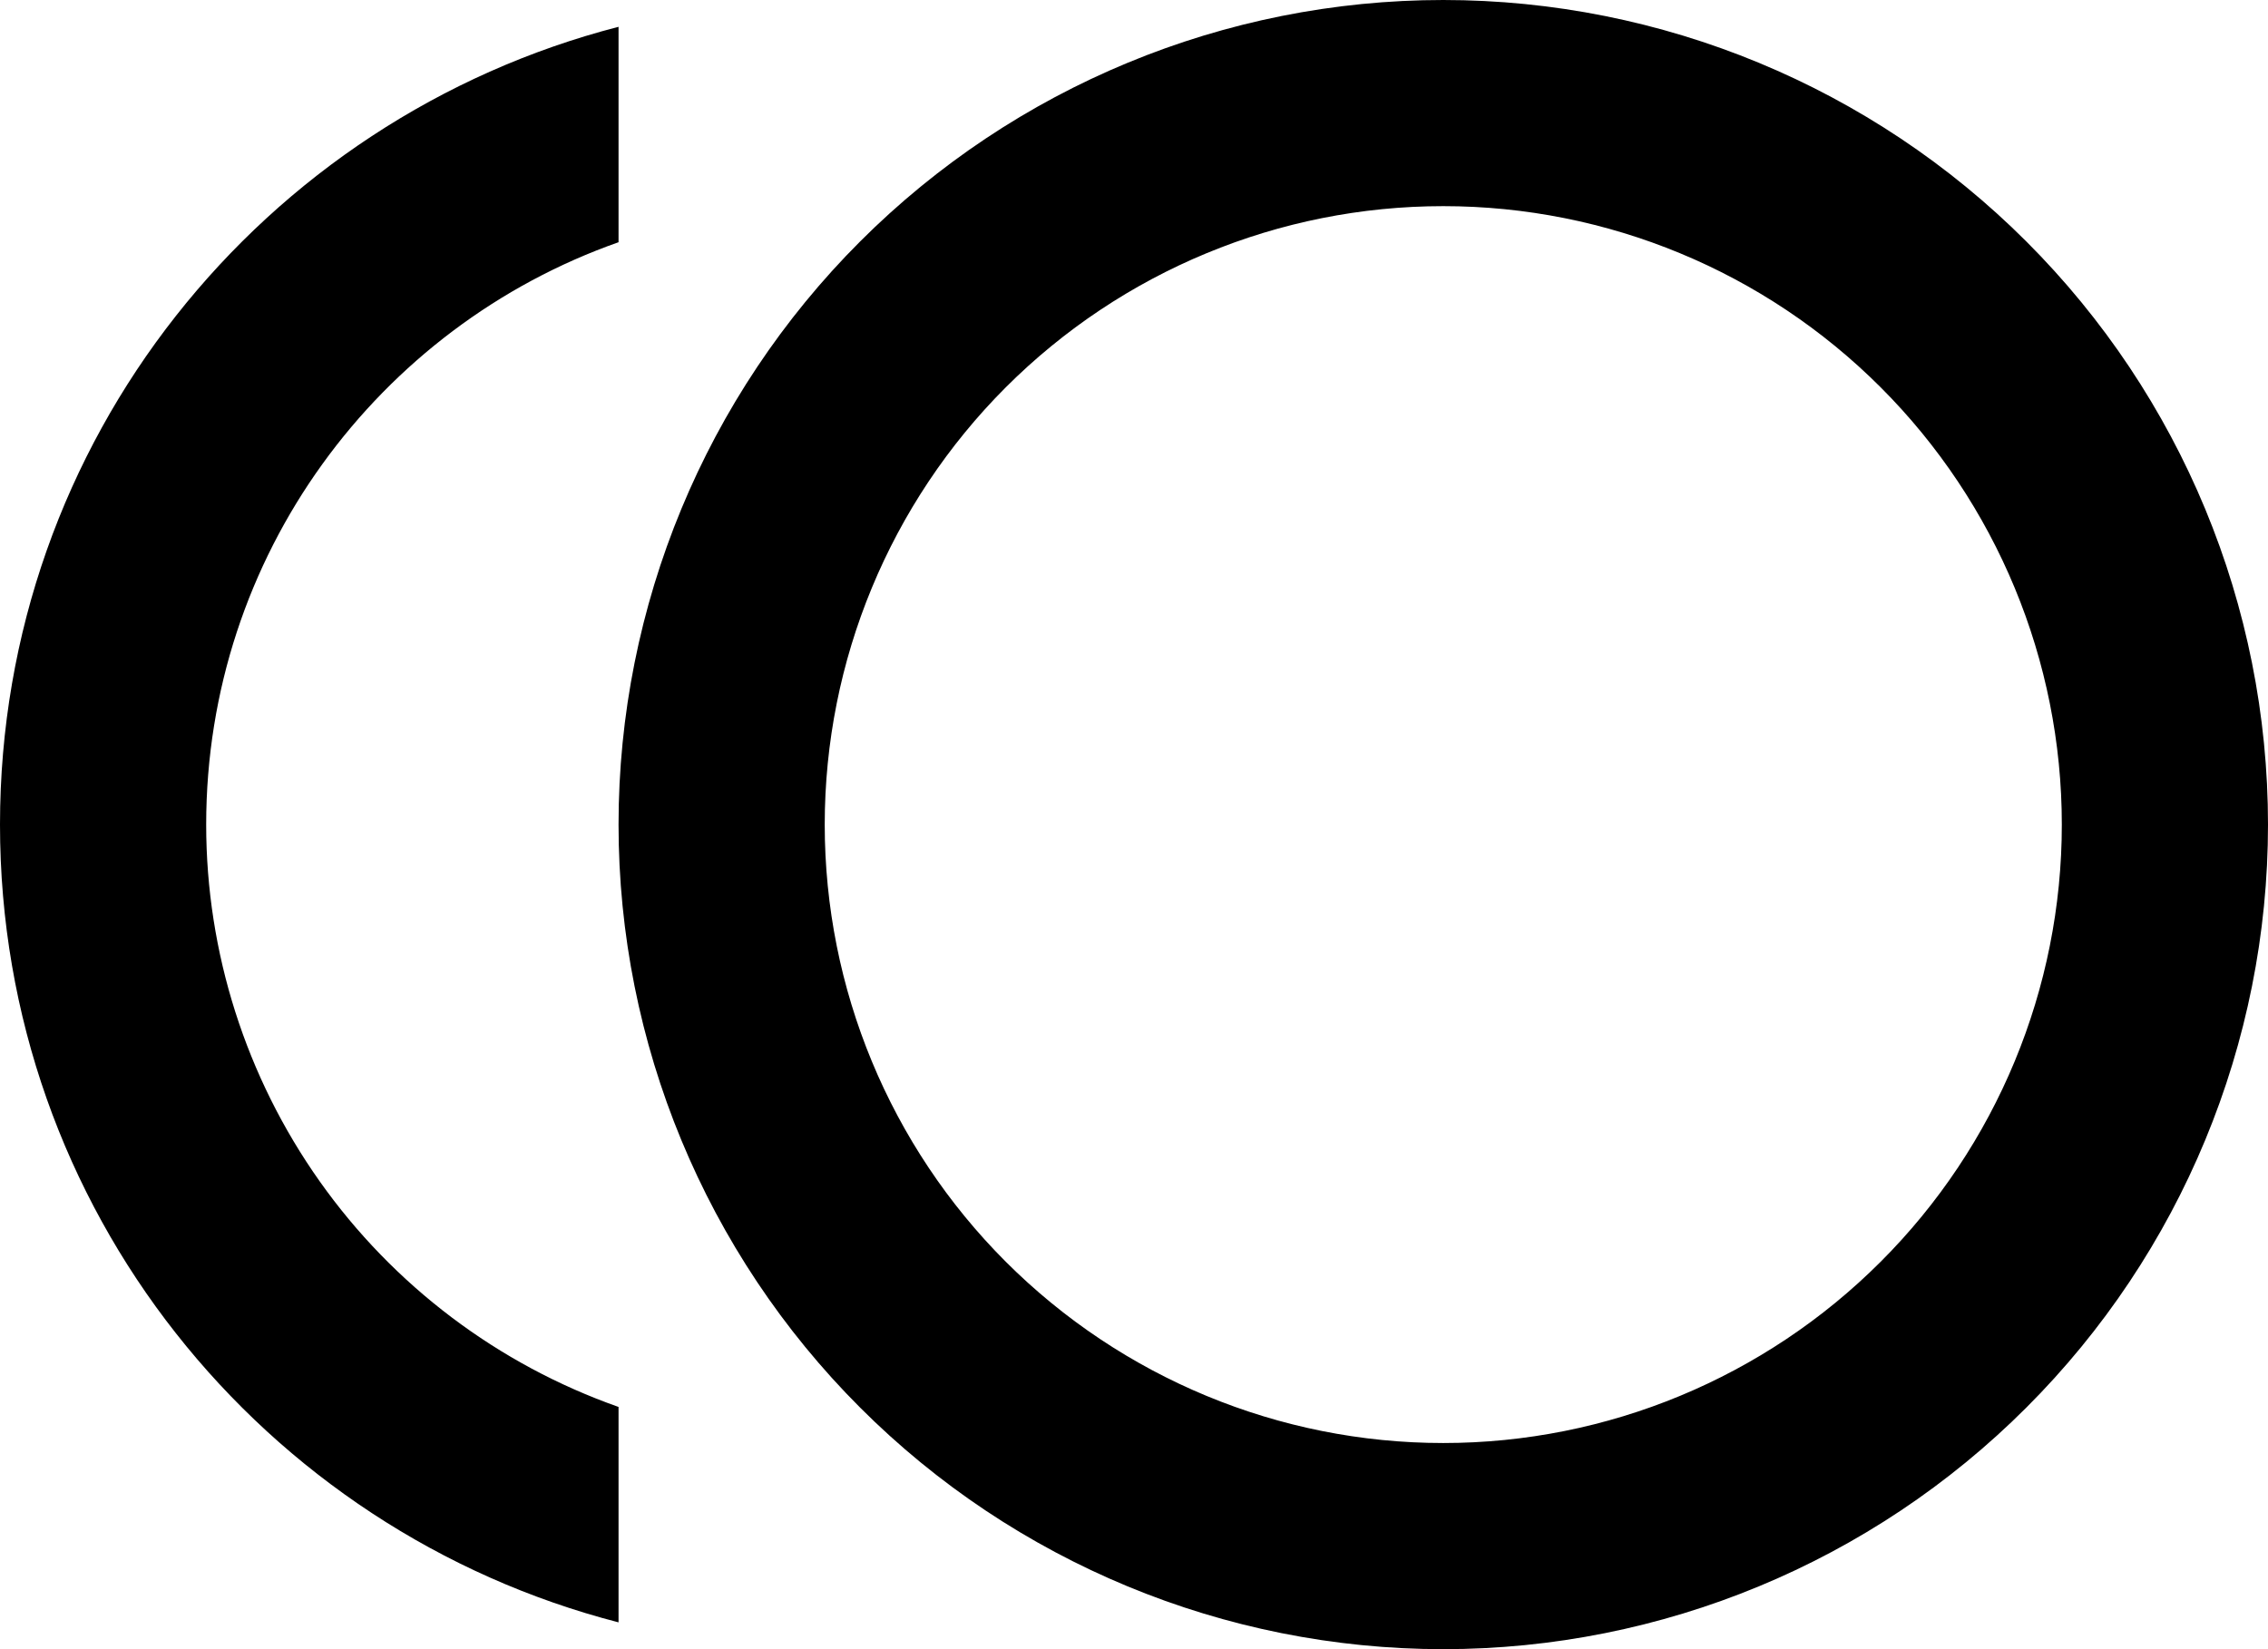 <svg xmlns="http://www.w3.org/2000/svg" viewBox="0 0 22 16" xml:space="preserve"><path d="M14 0c2.121 0 4.156.843 5.656 2.343C21.157 3.843 22 5.878 22 8c0 2.121-.843 4.156-2.344 5.656C18.156 15.157 16.121 16 14 16s-4.157-.843-5.657-2.344C6.843 12.156 6 10.121 6 8c0-2.122.843-4.157 2.343-5.657S11.879 0 14 0zm0 14c1.592 0 3.117-.633 4.242-1.758C19.368 11.117 20 9.592 20 8c0-1.591-.632-3.117-1.758-4.243C17.117 2.632 15.592 2 14 2s-3.117.632-4.243 1.757C8.632 4.883 8 6.409 8 8c0 1.592.632 3.117 1.757 4.242C10.883 13.367 12.408 14 14 14zM2 8c0 1.24.385 2.449 1.101 3.461S4.831 13.238 6 13.65v2.09C2.55 14.85 0 11.73 0 8 0 4.27 2.55 1.15 6 .26v2.09C3.67 3.17 2 5.39 2 8z"/></svg>